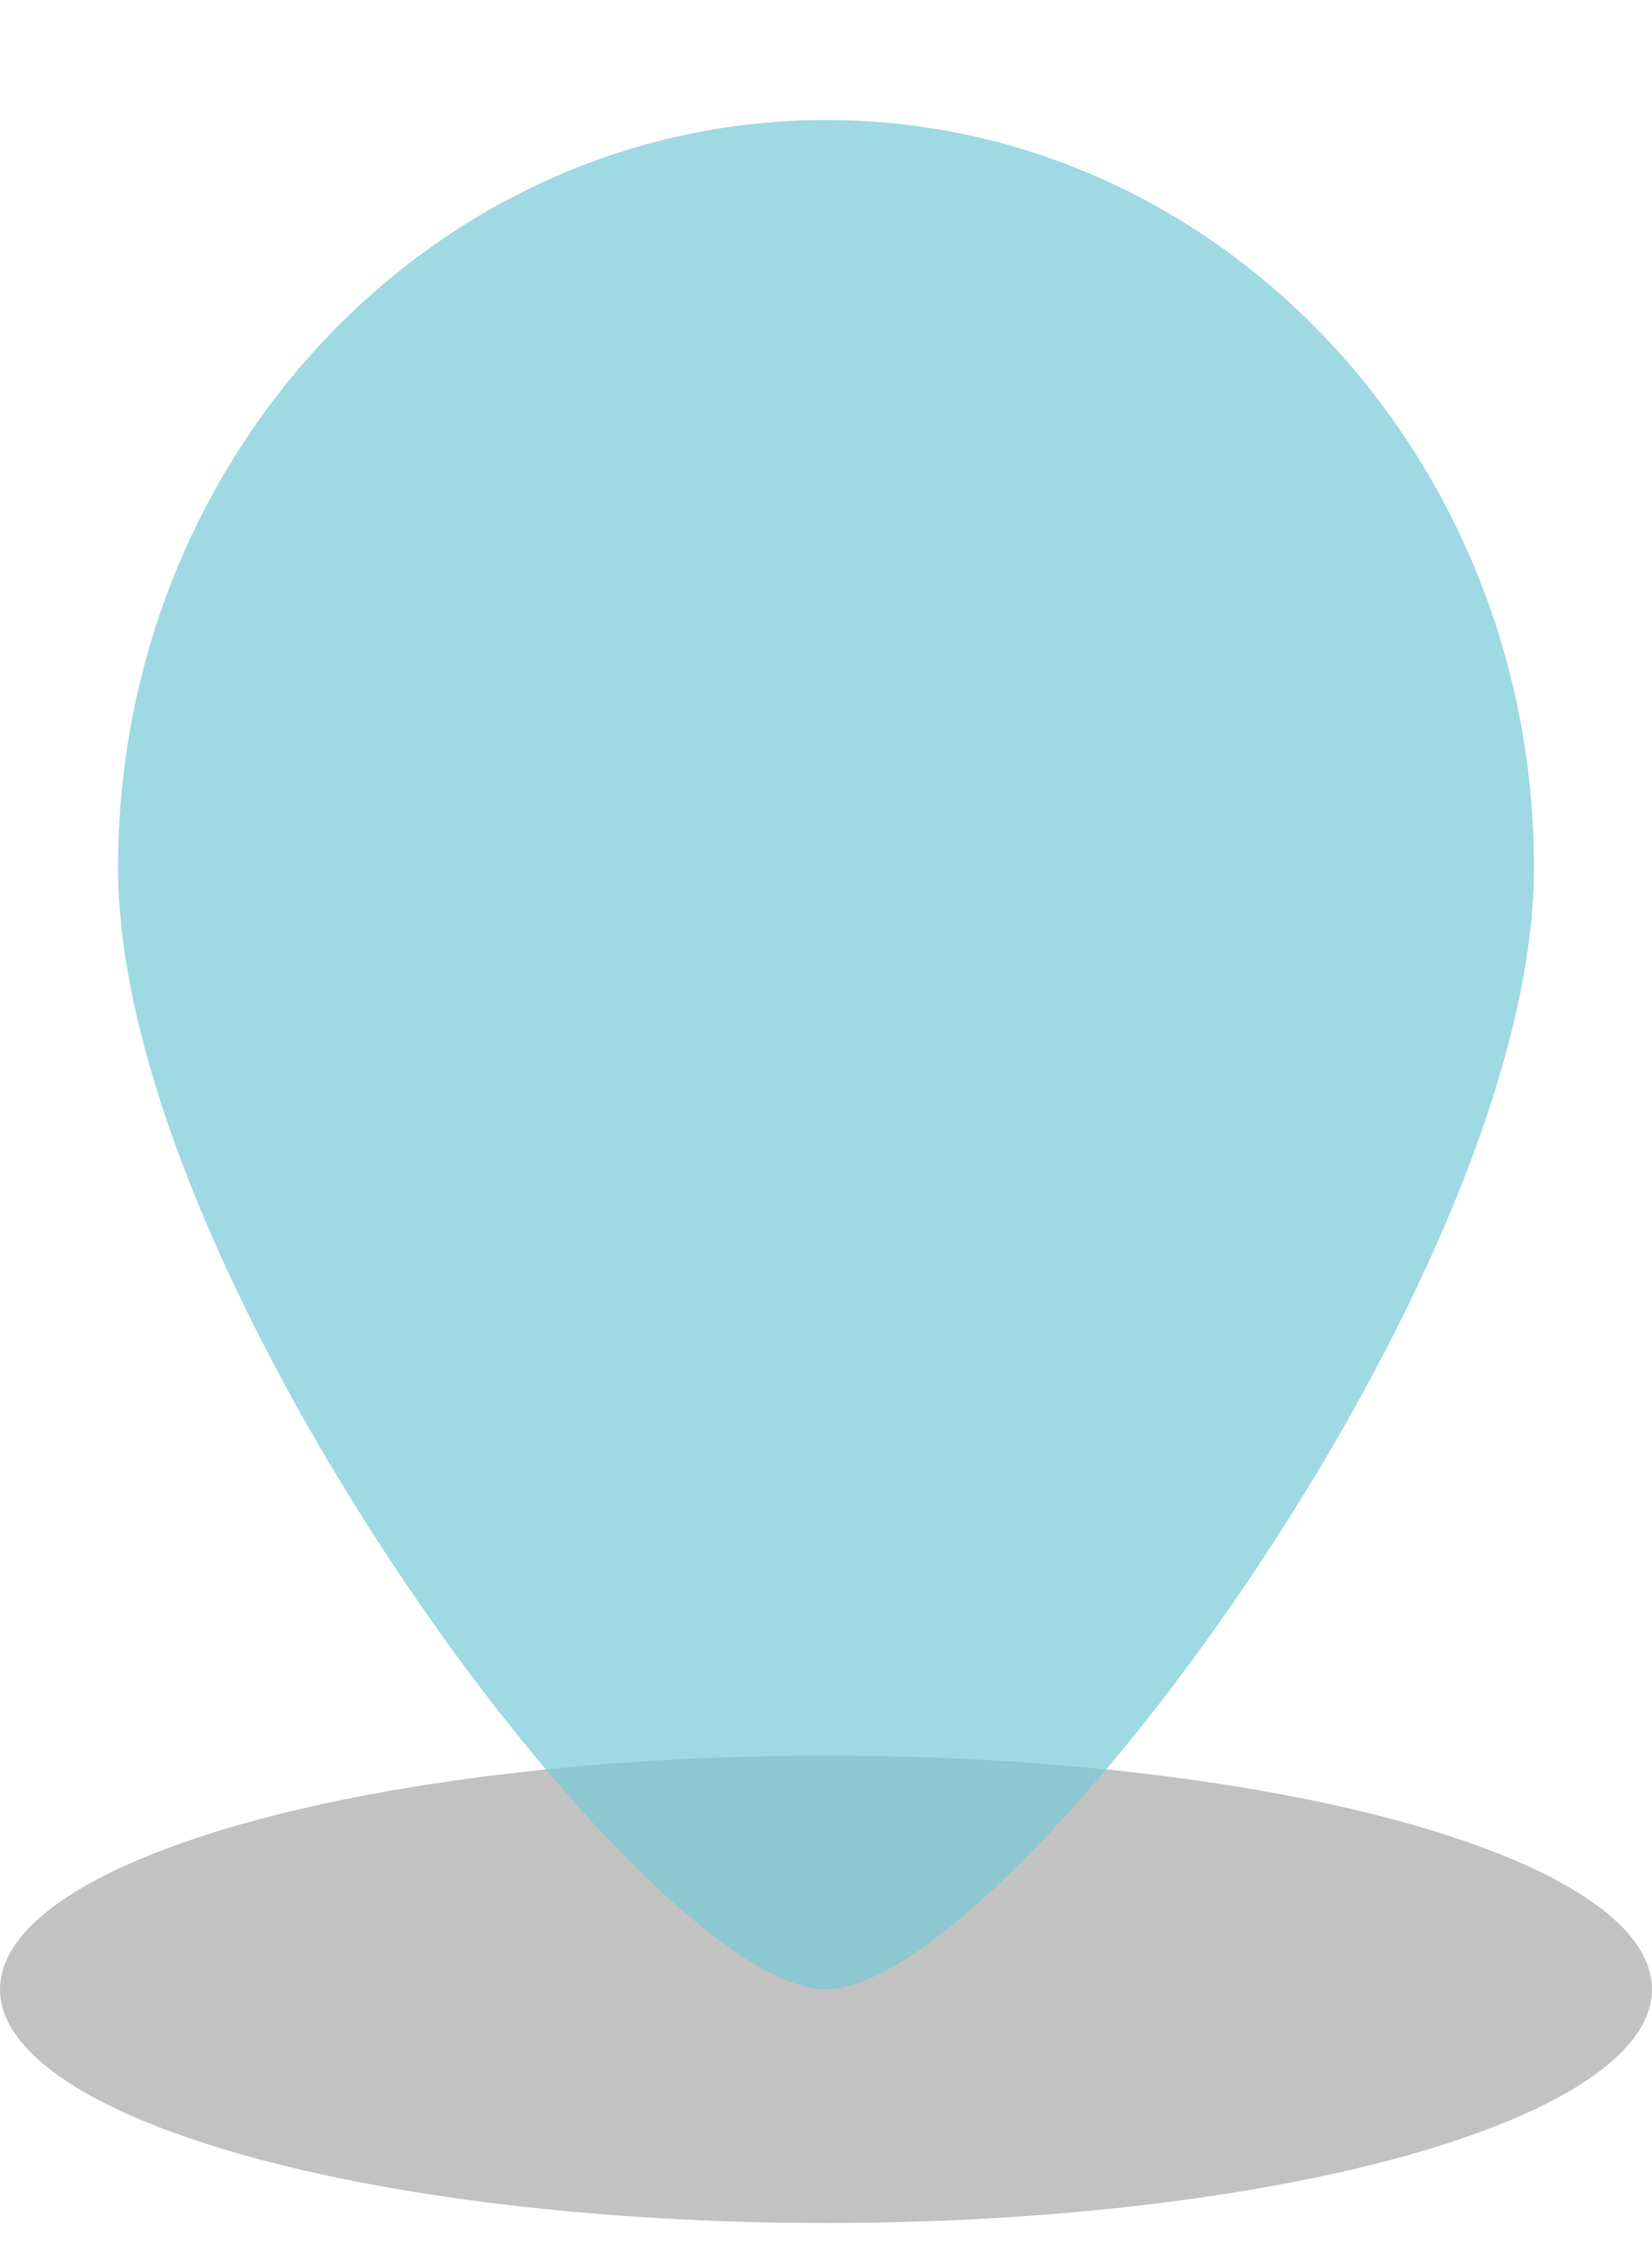 <svg width="11" height="15" viewBox="0 0 11 15" fill="none" xmlns="http://www.w3.org/2000/svg">
<ellipse opacity="0.7" cx="5.5" cy="13.244" rx="5.5" ry="1.556" fill="#A9A9A9"/>
<path opacity="0.7" fill-rule="evenodd" clip-rule="evenodd" d="M0.786 5.777C0.786 3.028 2.896 0.799 5.5 0.799C8.104 0.799 10.214 3.028 10.214 5.777C10.214 8.527 6.679 13.244 5.5 13.244C4.322 13.244 0.786 8.527 0.786 5.777Z" fill="#77CAD9"/>
</svg>
